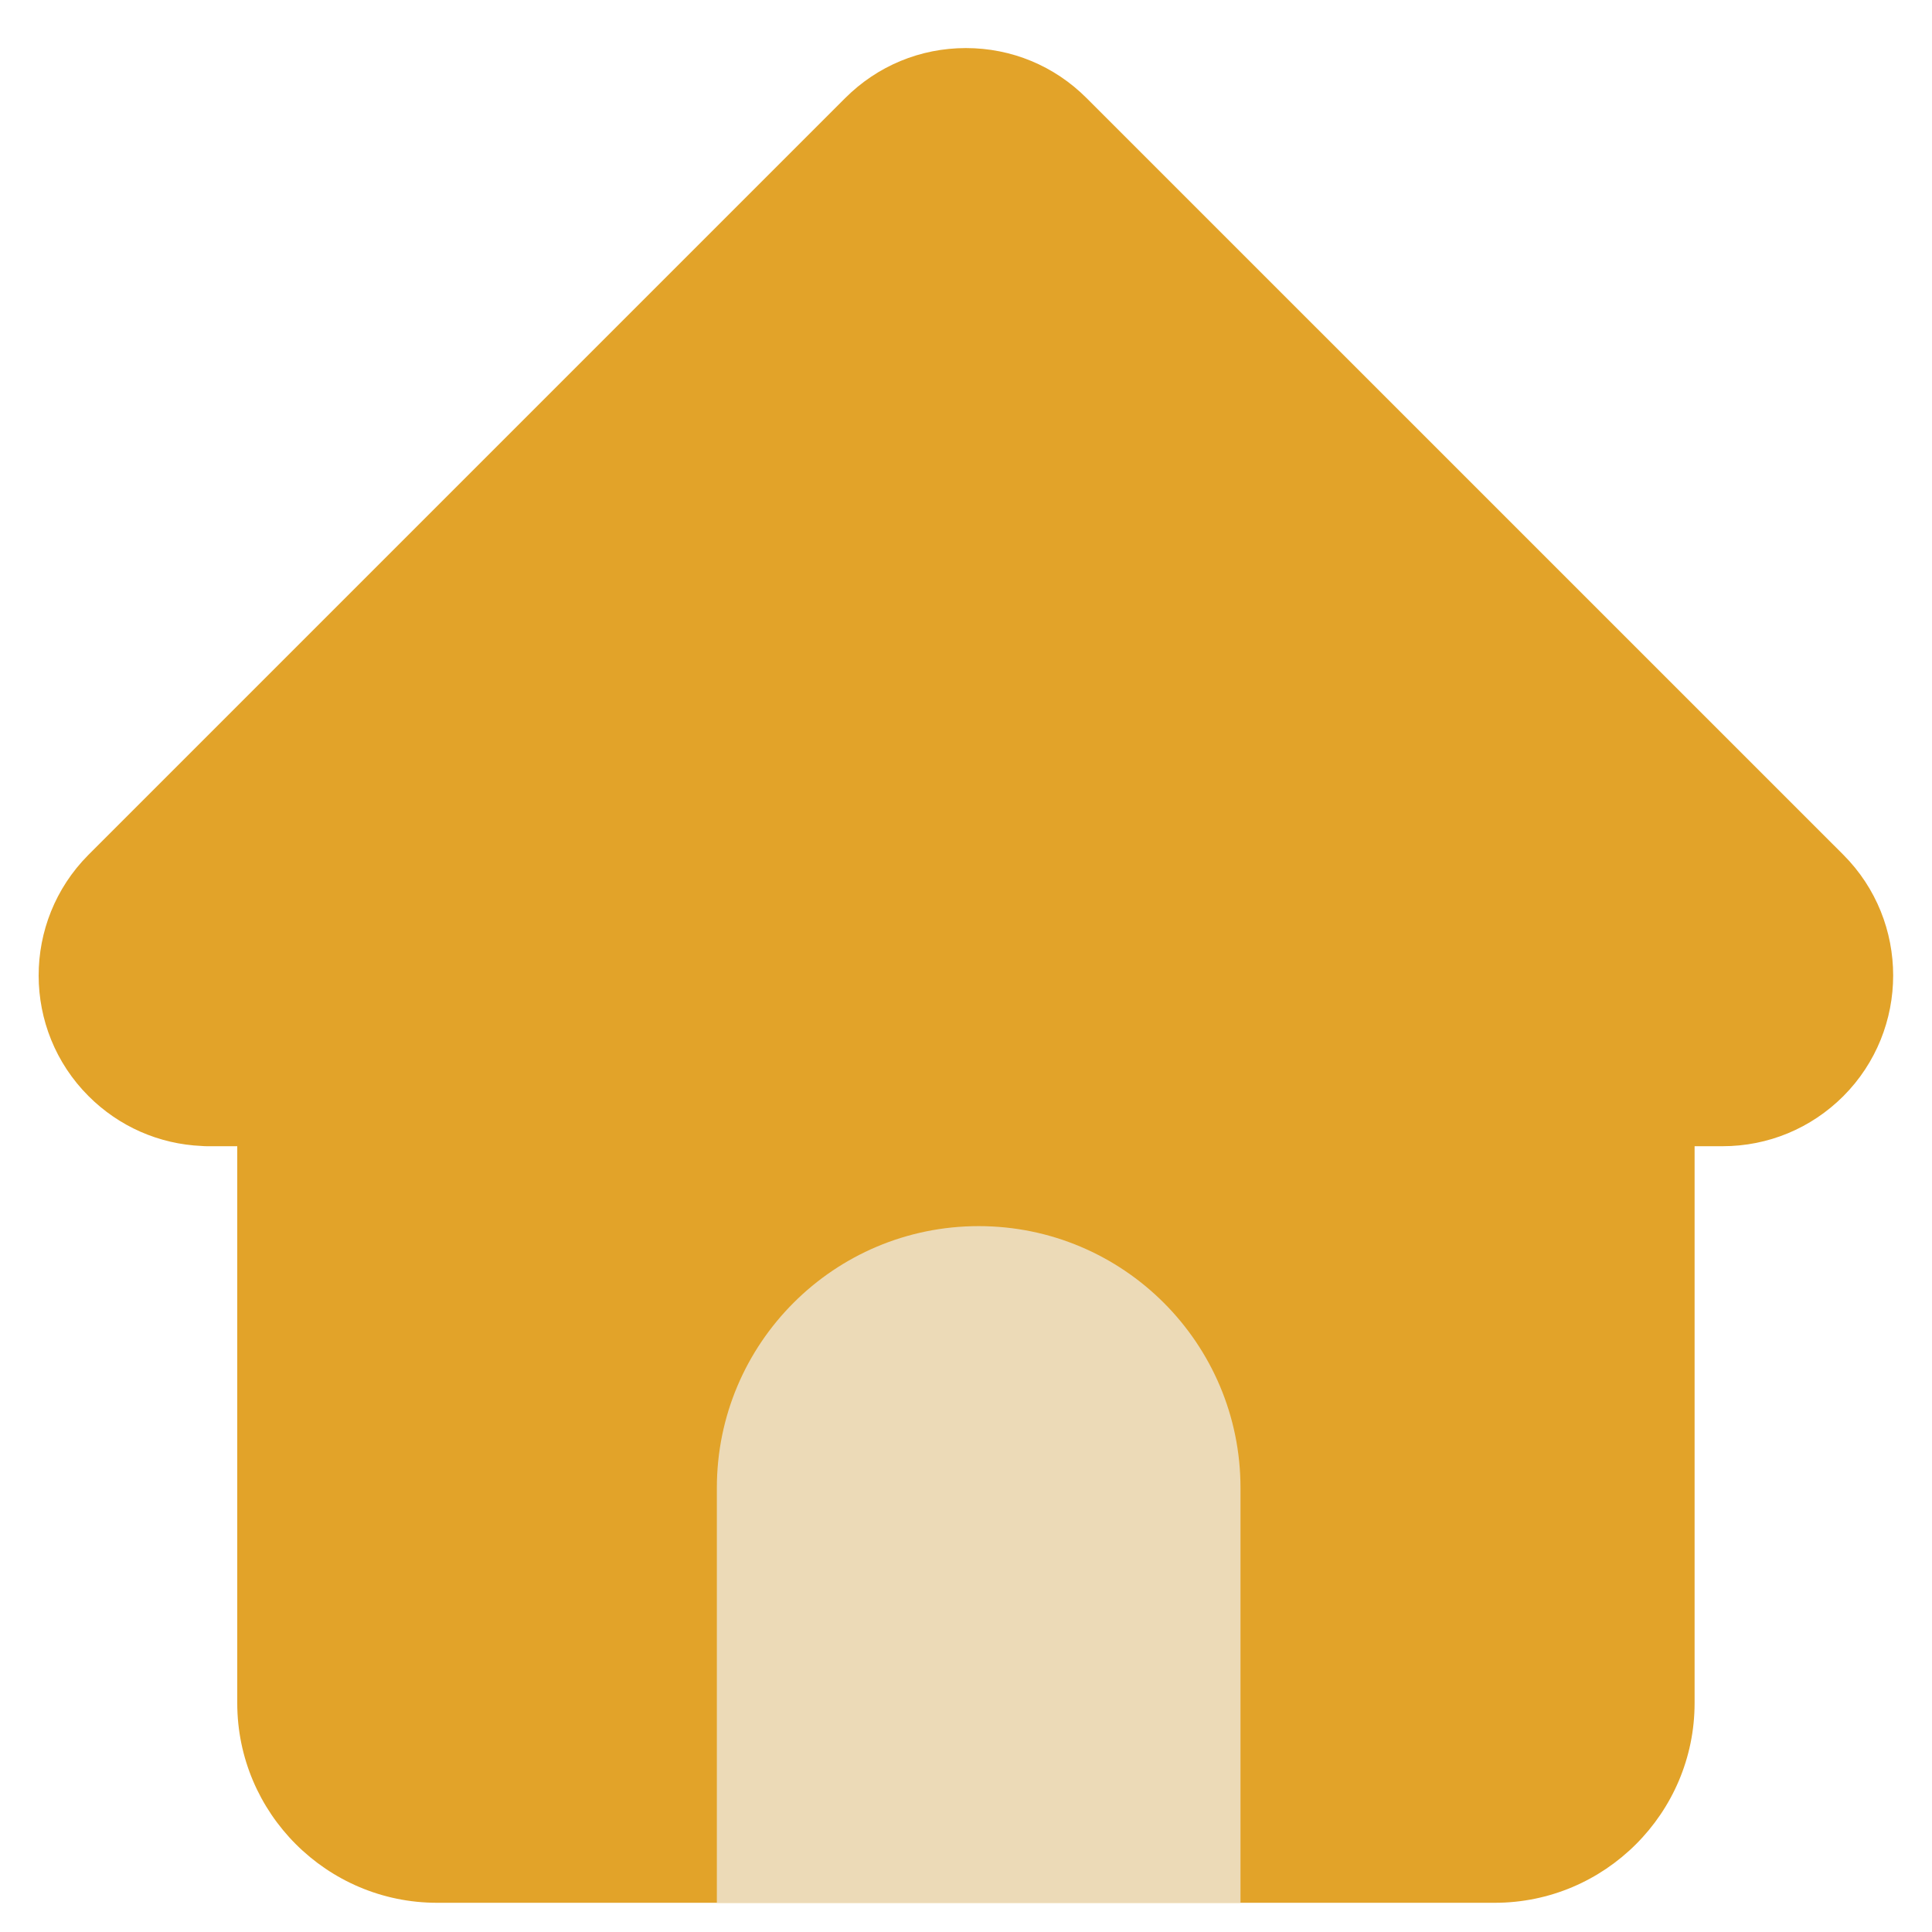 <svg width="25" height="25" viewBox="0 0 25 25" fill="none" xmlns="http://www.w3.org/2000/svg">
<path d="M23.853 11.061L14.061 1.27C13.644 0.852 13.089 0.622 12.499 0.622C11.909 0.622 11.354 0.852 10.937 1.269L1.152 11.054C1.148 11.057 1.145 11.061 1.142 11.064C0.285 11.926 0.286 13.325 1.146 14.184C1.539 14.577 2.057 14.805 2.612 14.829C2.634 14.831 2.657 14.832 2.68 14.832H3.07V22.037C3.07 23.462 4.23 24.622 5.656 24.622H9.486C9.875 24.622 9.853 24.622 10.419 24.622H10.97C11.012 24.622 10.917 24.622 11.567 24.622H13.266C13.917 24.622 14.146 24.622 13.817 24.622H14.808C14.808 24.622 15.123 24.622 15.511 24.622H19.342C20.768 24.622 21.928 23.462 21.928 22.037V14.832H22.289C22.879 14.832 23.434 14.602 23.852 14.185C24.712 13.323 24.713 11.923 23.853 11.061Z" fill="#E2A329"/>
<path d="M9.276 19.254C9.276 17.383 10.793 15.866 12.664 15.866C14.535 15.866 16.052 17.383 16.052 19.254V24.622H9.276V19.254Z" fill="#ECDAB7"/>
</svg>
